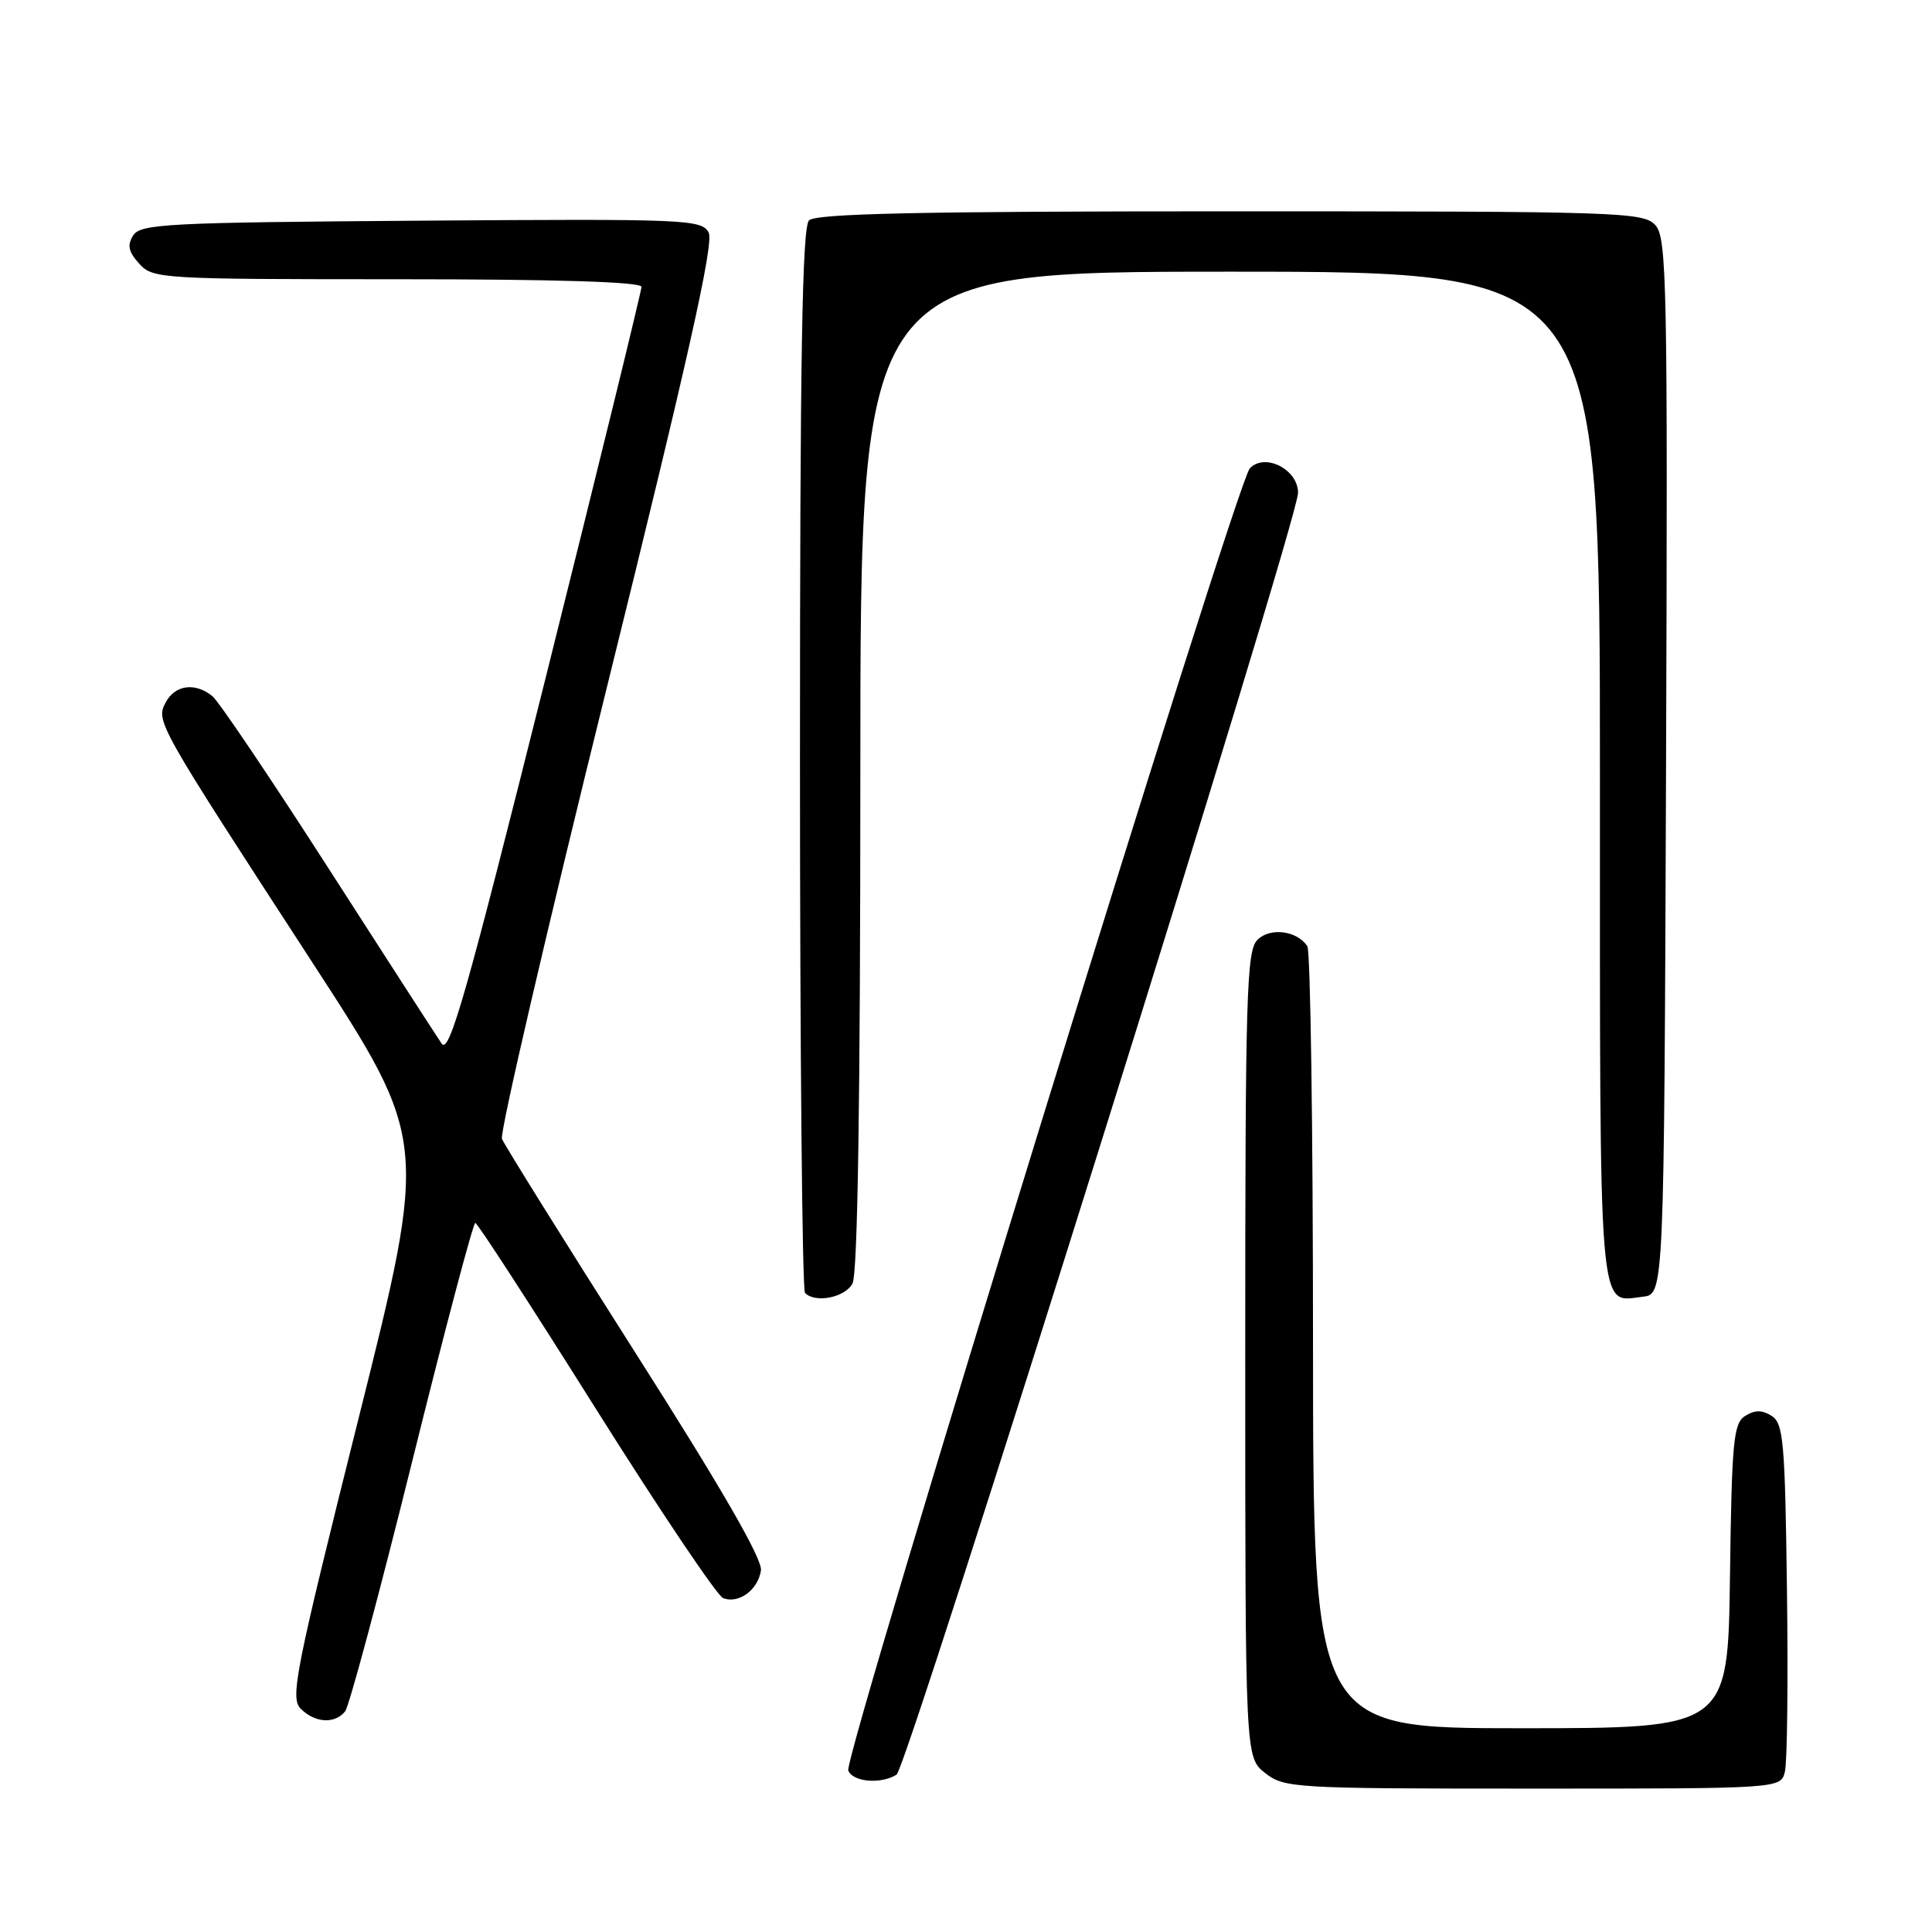 <?xml version="1.0" encoding="UTF-8" standalone="no"?>
<!DOCTYPE svg PUBLIC "-//W3C//DTD SVG 1.1//EN" "http://www.w3.org/Graphics/SVG/1.1/DTD/svg11.dtd" >
<svg xmlns="http://www.w3.org/2000/svg" xmlns:xlink="http://www.w3.org/1999/xlink" version="1.1" viewBox="0 0 256 256">
 <g >
 <path fill="currentColor"
d=" M 236.51 234.75 C 236.82 233.51 236.94 222.65 236.78 210.61 C 236.53 191.03 236.31 188.60 234.75 187.61 C 233.47 186.81 232.53 186.81 231.25 187.61 C 229.69 188.59 229.47 190.94 229.23 208.86 C 228.96 229.00 228.96 229.00 201.48 229.00 C 174.00 229.00 174.00 229.00 173.98 177.75 C 173.98 149.56 173.64 126.00 173.23 125.38 C 171.87 123.31 168.29 122.85 166.61 124.54 C 165.17 125.97 165.00 131.85 165.00 179.50 C 165.00 232.85 165.00 232.85 167.63 234.93 C 170.18 236.93 171.40 237.00 203.12 237.00 C 235.96 237.00 235.96 237.00 236.51 234.75 Z  M 118.80 235.15 C 120.24 234.23 172.00 69.00 172.00 65.30 C 172.00 62.19 167.57 59.95 165.60 62.07 C 163.79 64.03 111.73 232.85 112.40 234.60 C 112.99 236.13 116.74 236.45 118.80 235.15 Z  M 45.74 226.75 C 46.27 226.06 50.26 211.21 54.59 193.75 C 58.92 176.29 62.70 162.02 62.98 162.04 C 63.27 162.06 70.45 173.14 78.94 186.65 C 87.43 200.15 95.03 211.46 95.82 211.76 C 97.89 212.55 100.44 210.68 100.83 208.09 C 101.05 206.61 95.62 197.19 84.11 179.12 C 74.74 164.39 66.82 151.69 66.51 150.90 C 66.21 150.10 72.47 123.17 80.42 91.05 C 91.22 47.42 94.63 32.18 93.90 30.81 C 92.97 29.07 90.92 28.99 55.82 29.24 C 22.23 29.48 18.62 29.66 17.65 31.19 C 16.83 32.49 17.02 33.36 18.45 34.94 C 20.25 36.94 21.27 37.00 52.65 37.00 C 73.71 37.00 85.00 37.35 85.00 38.01 C 85.00 38.56 79.32 61.75 72.37 89.54 C 61.80 131.79 59.53 139.77 58.52 138.28 C 57.85 137.30 51.09 126.83 43.49 115.00 C 35.89 103.17 28.99 92.94 28.15 92.25 C 25.87 90.39 23.21 90.74 21.97 93.05 C 20.62 95.57 20.71 95.72 41.38 127.52 C 56.73 151.14 56.73 151.14 47.50 187.99 C 39.11 221.54 38.42 224.99 39.85 226.42 C 41.75 228.32 44.39 228.46 45.74 226.75 Z  M 112.96 170.07 C 113.65 168.79 114.00 145.69 114.00 102.07 C 114.00 36.00 114.00 36.00 163.00 36.00 C 212.00 36.00 212.00 36.00 212.00 102.88 C 212.00 175.87 211.72 172.51 217.69 171.82 C 220.50 171.50 220.50 171.50 220.76 101.59 C 220.99 37.60 220.87 31.52 219.35 29.84 C 217.78 28.10 214.80 28.00 163.05 28.00 C 121.88 28.00 108.10 28.30 107.20 29.20 C 106.29 30.11 106.00 47.32 106.00 100.53 C 106.00 139.11 106.30 170.97 106.67 171.33 C 108.05 172.71 111.97 171.93 112.96 170.07 Z "/>
</g>
</svg>